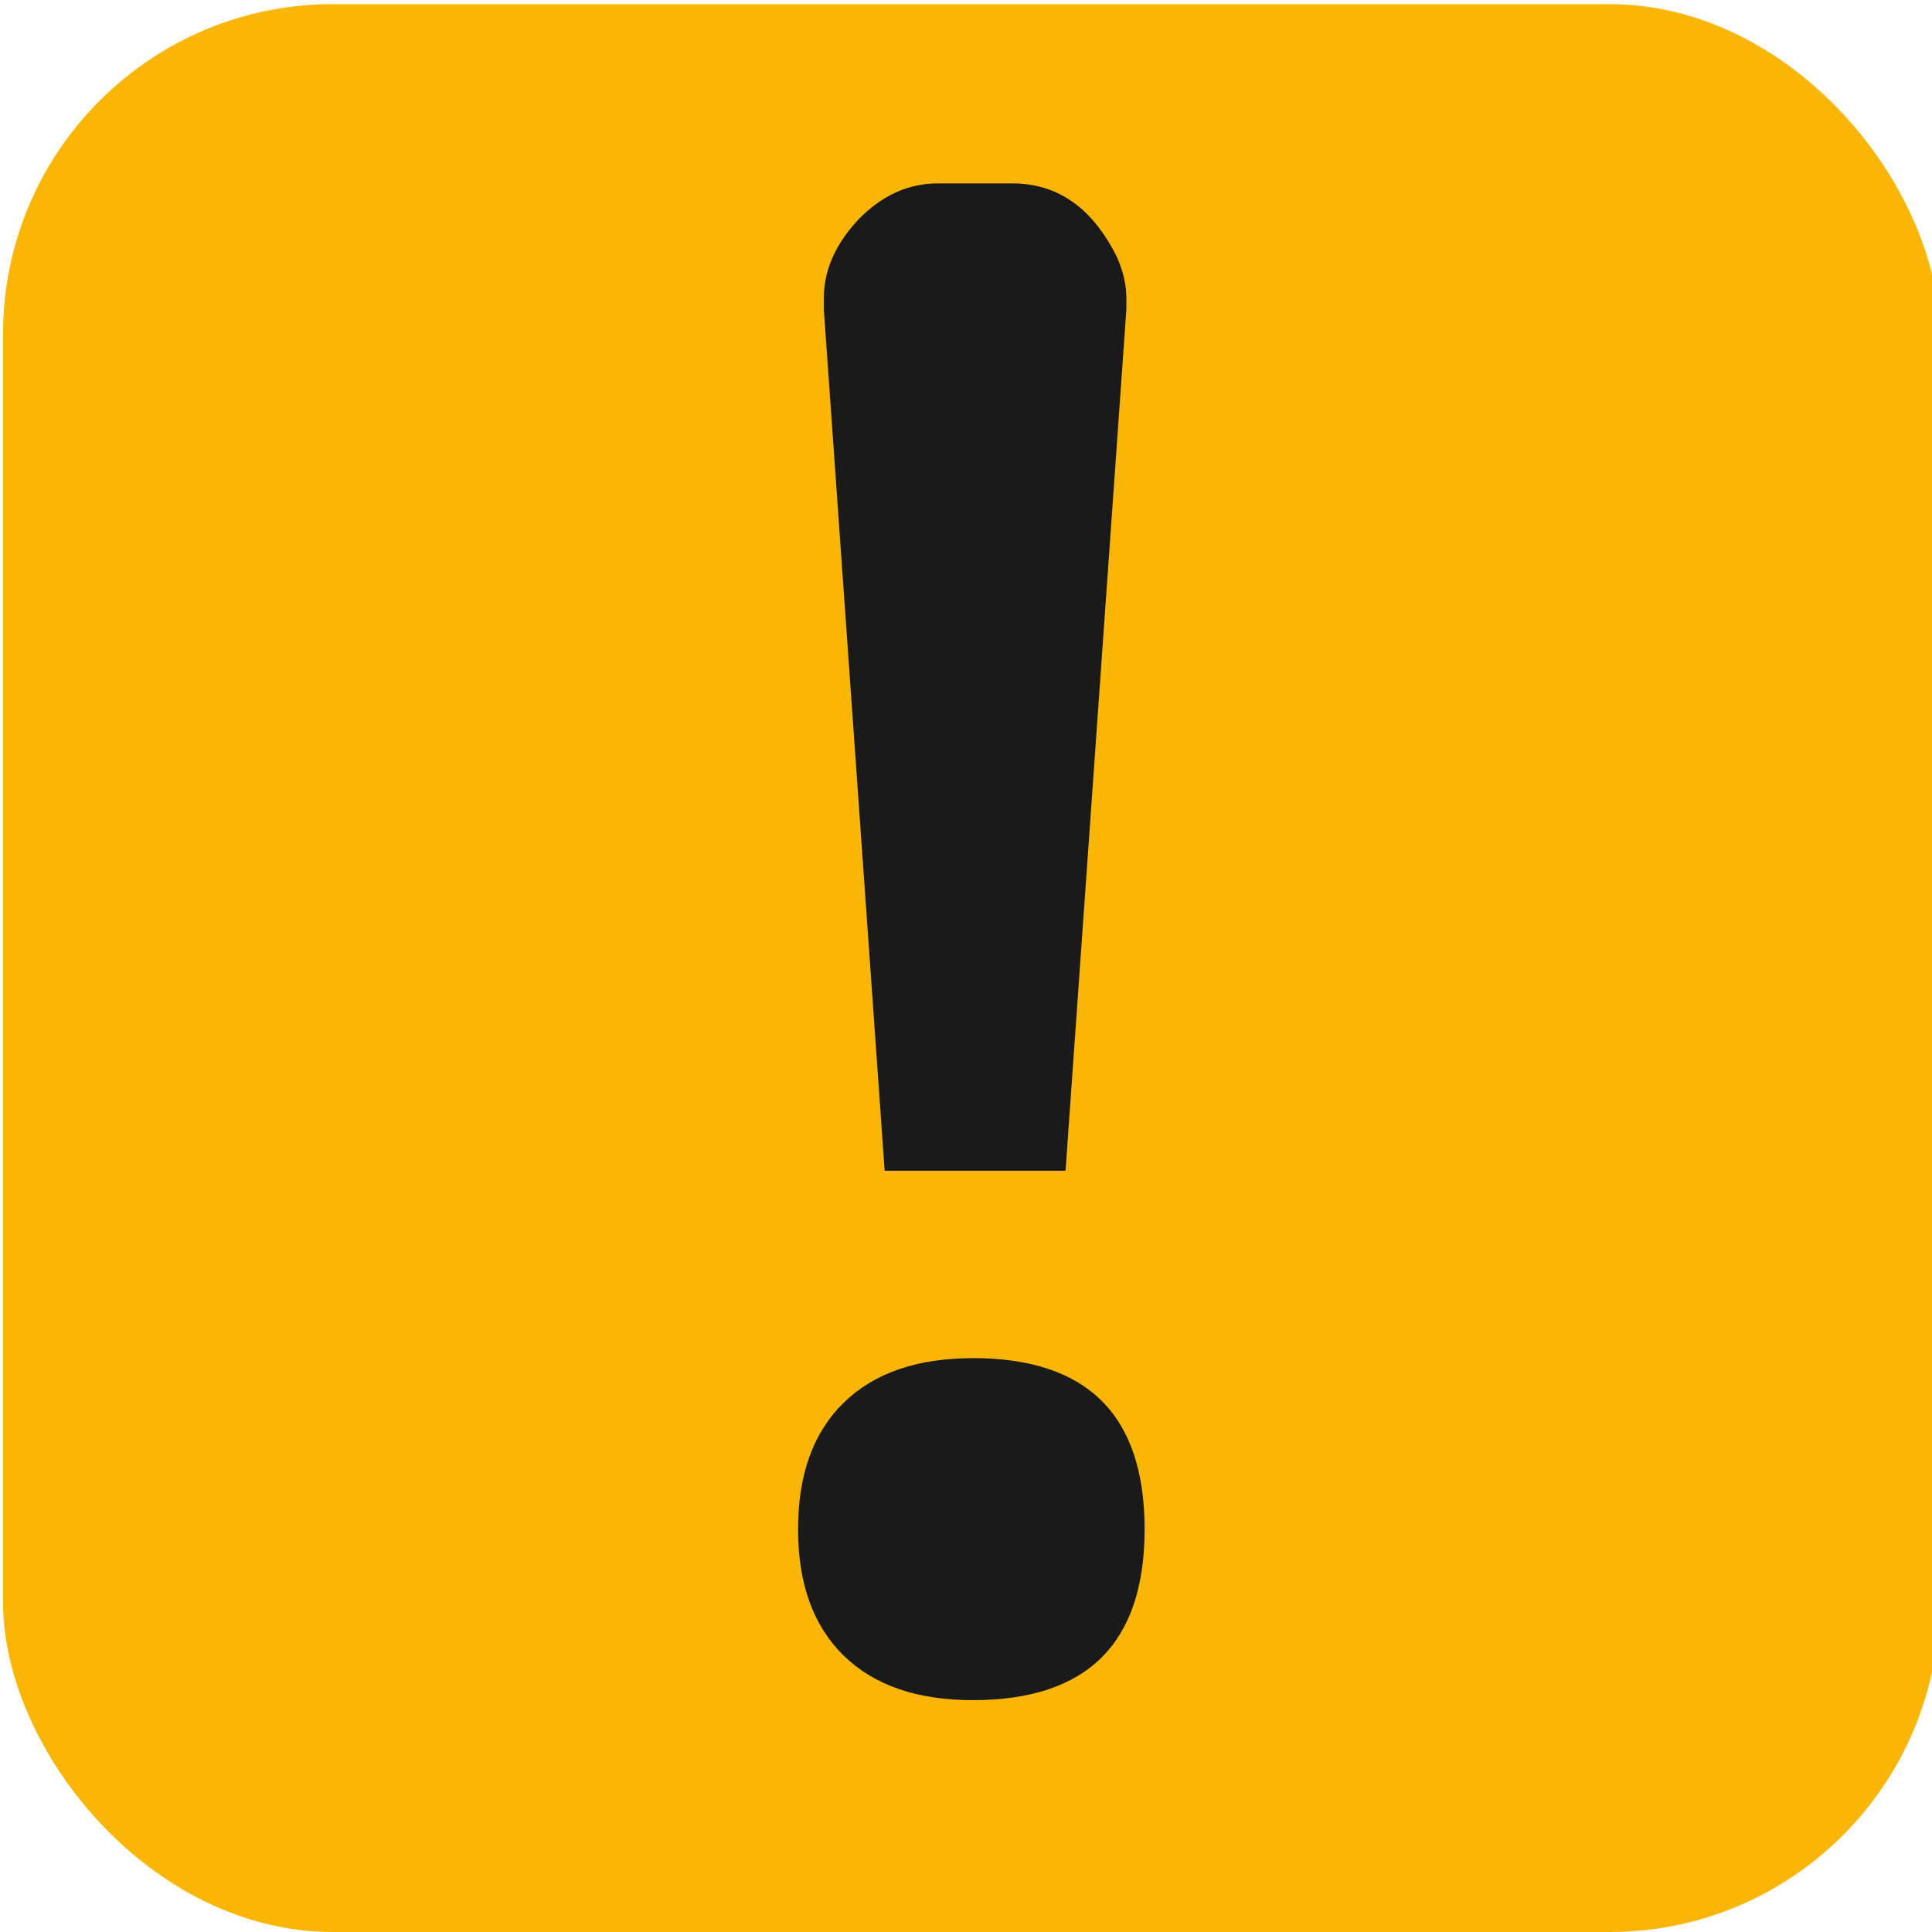 <?xml version="1.0" encoding="UTF-8" standalone="no"?>
<!-- Created with Inkscape (http://www.inkscape.org/) -->

<svg
   xmlns:dc="http://purl.org/dc/elements/1.1/"
   xmlns:cc="http://creativecommons.org/ns#"
   xmlns:rdf="http://www.w3.org/1999/02/22-rdf-syntax-ns#"
   xmlns:svg="http://www.w3.org/2000/svg"
   xmlns="http://www.w3.org/2000/svg"
   xmlns:xlink="http://www.w3.org/1999/xlink"
   xmlns:sodipodi="http://sodipodi.sourceforge.net/DTD/sodipodi-0.dtd"
   xmlns:inkscape="http://www.inkscape.org/namespaces/inkscape"
   width="75mm"
   height="75mm"
   viewBox="0 0 75 75"
   version="1.1"
   id="svg4638"
   inkscape:version="0.92.4 (5da689c313, 2019-01-14)"
   sodipodi:docname="logo.svg">
  <defs
     id="defs4632">
    <clipPath
       clipPathUnits="userSpaceOnUse"
       id="clipPath26">
      <use
         x="0"
         y="0"
         xlink:href="#g22"
         id="use28"
         width="100%"
         height="100%" />
    </clipPath>
  </defs>
  <sodipodi:namedview
     id="base"
     pagecolor="#ffffff"
     bordercolor="#666666"
     borderopacity="1.0"
     inkscape:pageopacity="0.0"
     inkscape:pageshadow="2"
     inkscape:zoom="1.4"
     inkscape:cx="179.54562"
     inkscape:cy="153.60036"
     inkscape:document-units="mm"
     inkscape:current-layer="layer1"
     showgrid="false"
     inkscape:window-width="1366"
     inkscape:window-height="721"
     inkscape:window-x="0"
     inkscape:window-y="22"
     inkscape:window-maximized="1" />
  <g
     inkscape:label="Layer 1"
     inkscape:groupmode="layer"
     id="layer1"
     transform="translate(0,-222)">
    <rect
       id="rect3719"
       width="75.17"
       height="74.839"
       x="0.118"
       y="222.161"
       style="opacity:1;fill:#f9b607;fill-opacity:1;stroke-width:1.995"
       ry="12.802" />
    <g
       id="g5239"
       transform="matrix(0.846,0,0,0.874,-4.652,42.953)"
       style="image-rendering:optimizeSpeed">
      <g
         id="g24"
         clip-path="url(#clipPath26)">
        <g
           inkscape:label="Clip"
           id="g22">
          <g
             id="g34">
            <g
               aria-label="!"
               transform="matrix(1.488,0,0,1.409,513.255,76.728)"
               style="font-style:normal;font-variant:normal;font-weight:normal;font-stretch:normal;font-size:96px;line-height:1.25;font-family:Uroob;-inkscape-font-specification:Uroob;letter-spacing:0px;word-spacing:0px;fill:#1a1a1a;fill-opacity:1;stroke:none"
               id="flowRoot3725">
              <path
                 d="m -306.5,100.328 v 0.375 l -1.875,27.141 h -5.578 l -1.875,-27.141 v -0.375 q 0,-1.313 1.078,-2.484 1.078,-1.125 2.438,-1.125 h 2.297 q 2.109,0 3.234,2.344 0.281,0.656 0.281,1.266 z m -4.734,33.422 q 5.297,0 5.297,5.391 0,5.391 -5.297,5.391 -2.578,0 -3.984,-1.406 -1.406,-1.406 -1.406,-3.984 0,-2.578 1.406,-3.984 1.406,-1.406 3.984,-1.406 z"
                 style="font-style:normal;font-variant:normal;font-weight:normal;font-stretch:normal;font-size:96px;font-family:Uroob;-inkscape-font-specification:Uroob;fill:#1a1a1a"
                 id="path36"
                 inkscape:connector-curvature="0" />
            </g>
          </g>
        </g>
      </g>
    </g>
  </g>
</svg>
